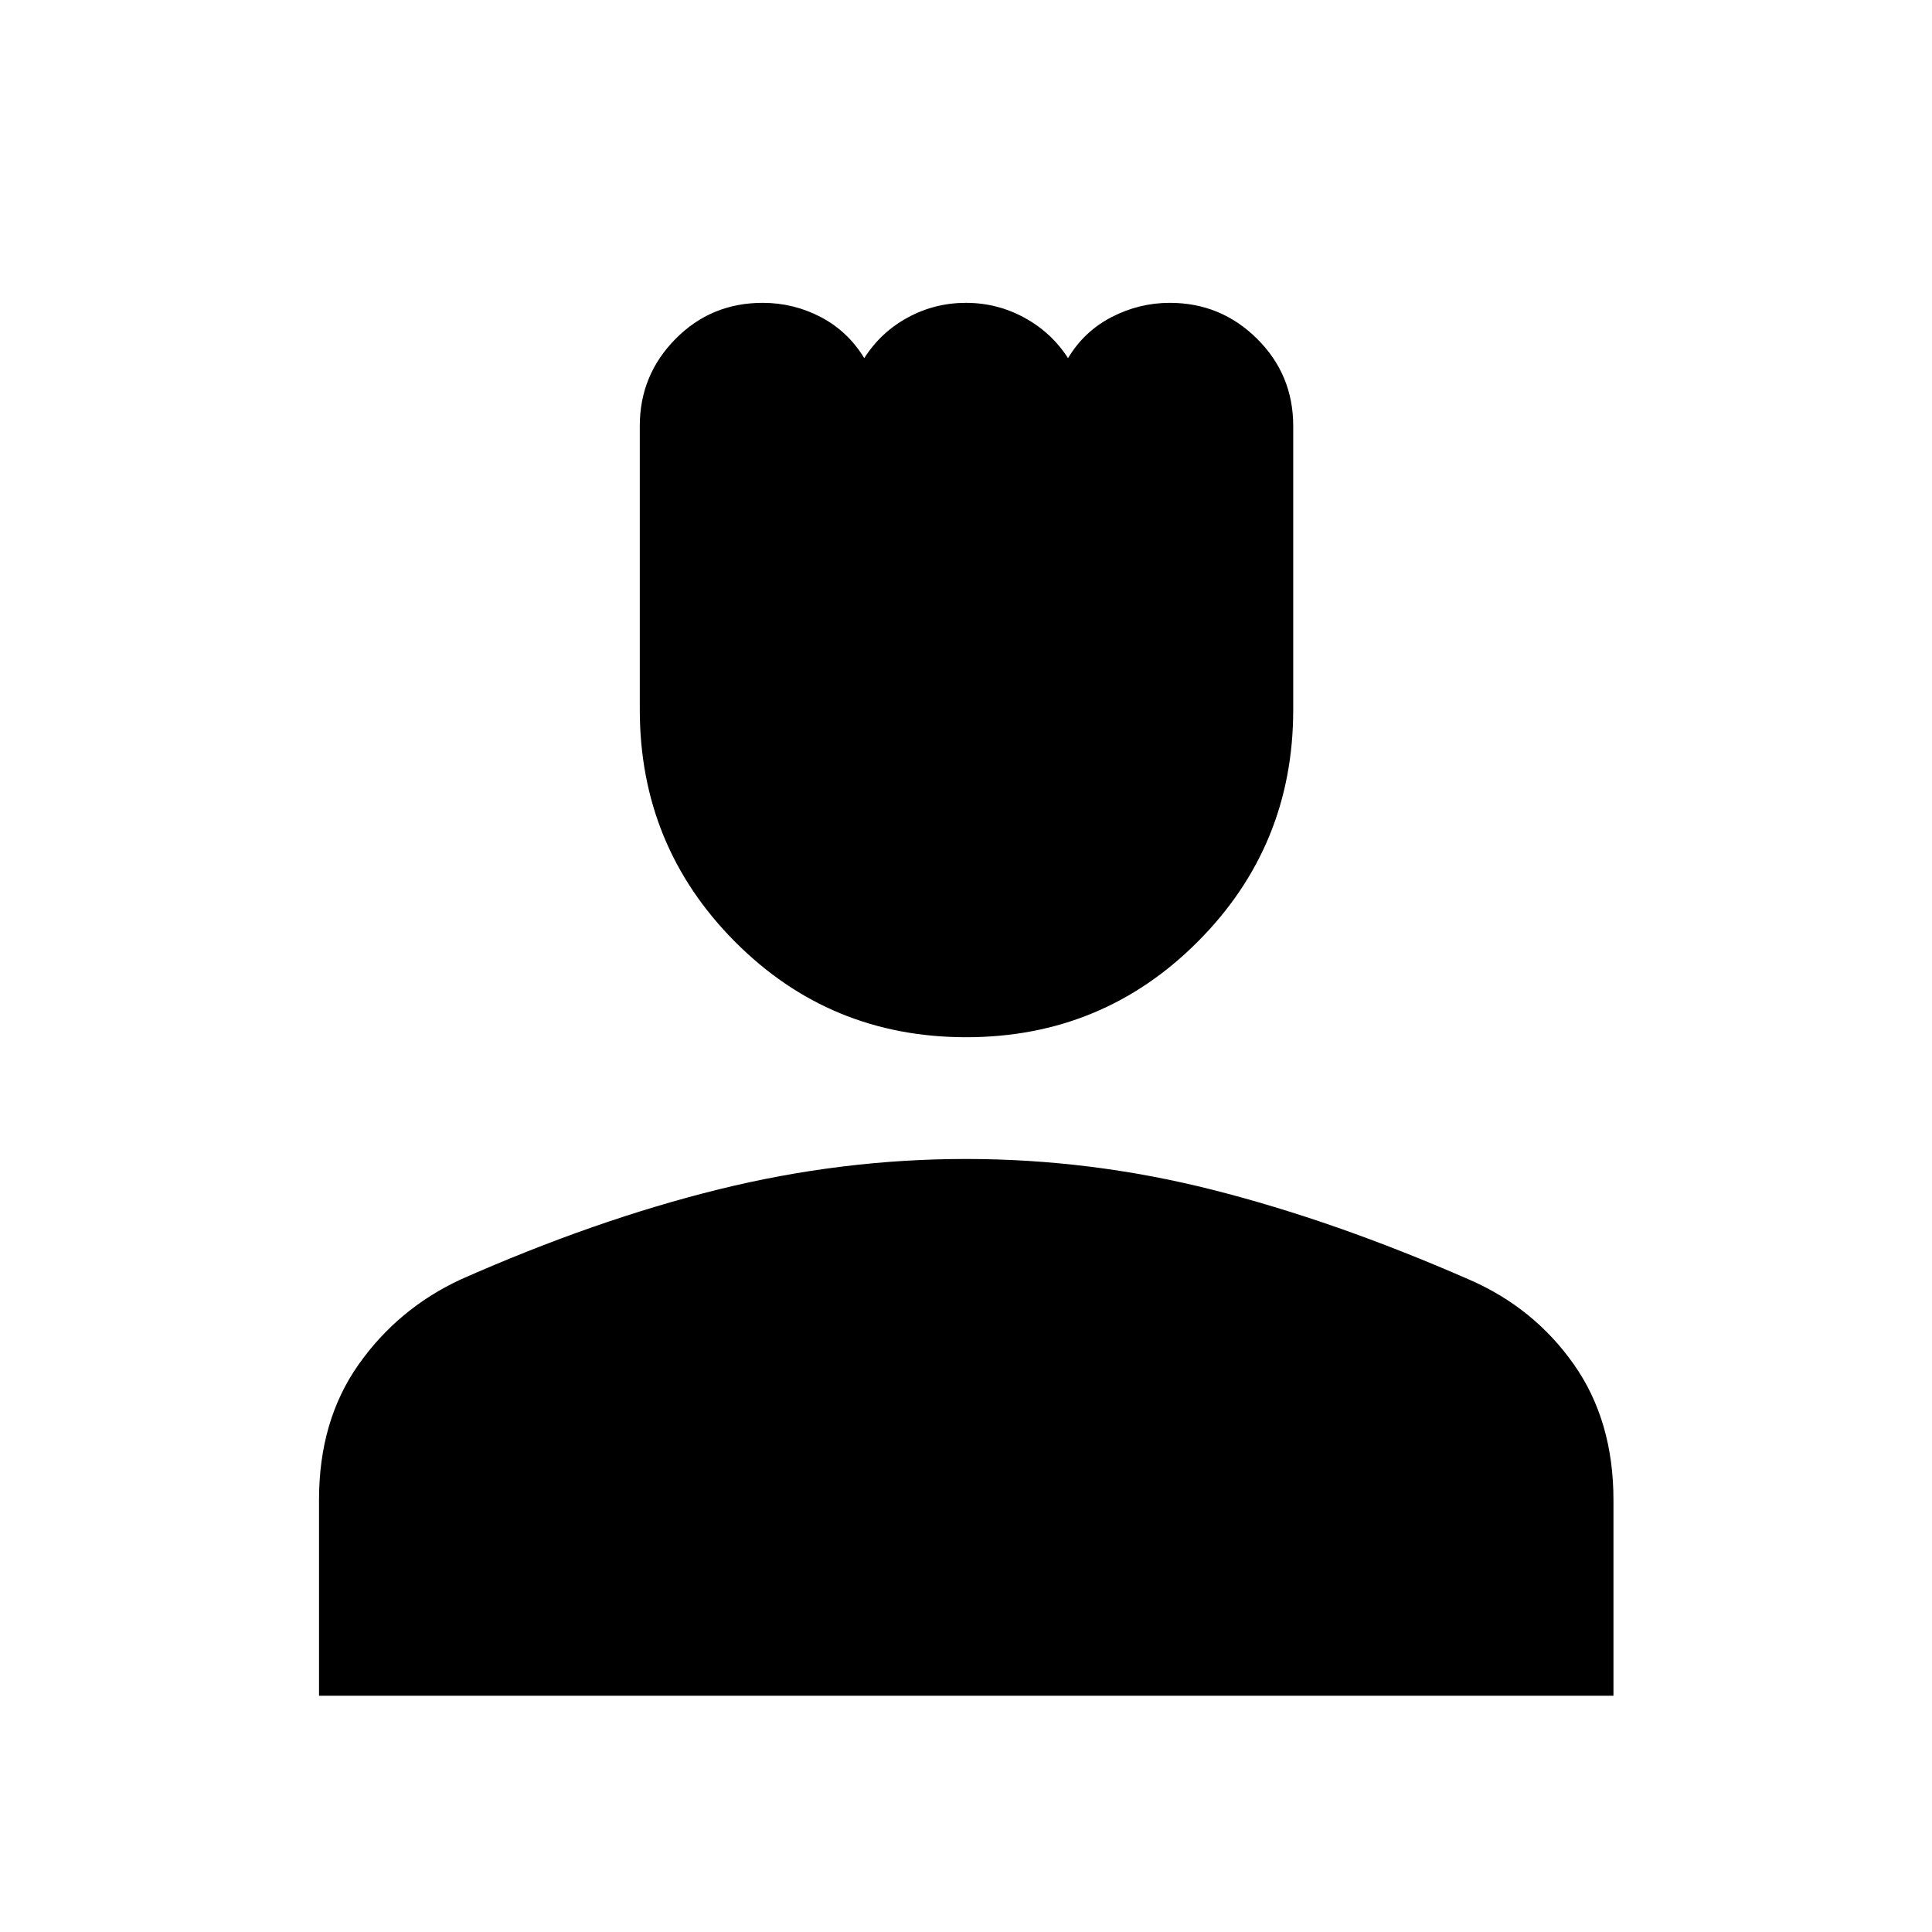 <svg xmlns="http://www.w3.org/2000/svg" height="48" viewBox="0 -960 960 960" width="48"><path d="M480.07-444.61q-67.74 0-114.95-47.54-47.21-47.55-47.21-115.18V-748.4q0-25.2 17.72-43.16 17.71-17.96 43.33-17.96 15.37 0 28.87 7.06 13.49 7.07 21.62 20.42 8.15-12.85 21.58-20.17 13.42-7.31 28.95-7.31t29.03 7.37q13.5 7.38 21.69 20.11 7.99-13.35 21.68-20.42 13.69-7.06 28.9-7.06 25.35 0 43.33 17.83 17.98 17.84 17.98 43.36v141.06q0 67.62-47.39 115.14-47.38 47.52-115.13 47.52Zm-321.55 327.2v-97.41q0-39.3 19.67-67.17 19.66-27.86 50.86-42.31 66.8-29.57 128.01-44.69 61.2-15.12 122.88-15.12 62.13 0 122.79 15.37 60.66 15.37 127.38 44.6 32.1 13.98 51.85 41.99 19.76 28.01 19.76 67.51v97.23h-643.2Z"/></svg>